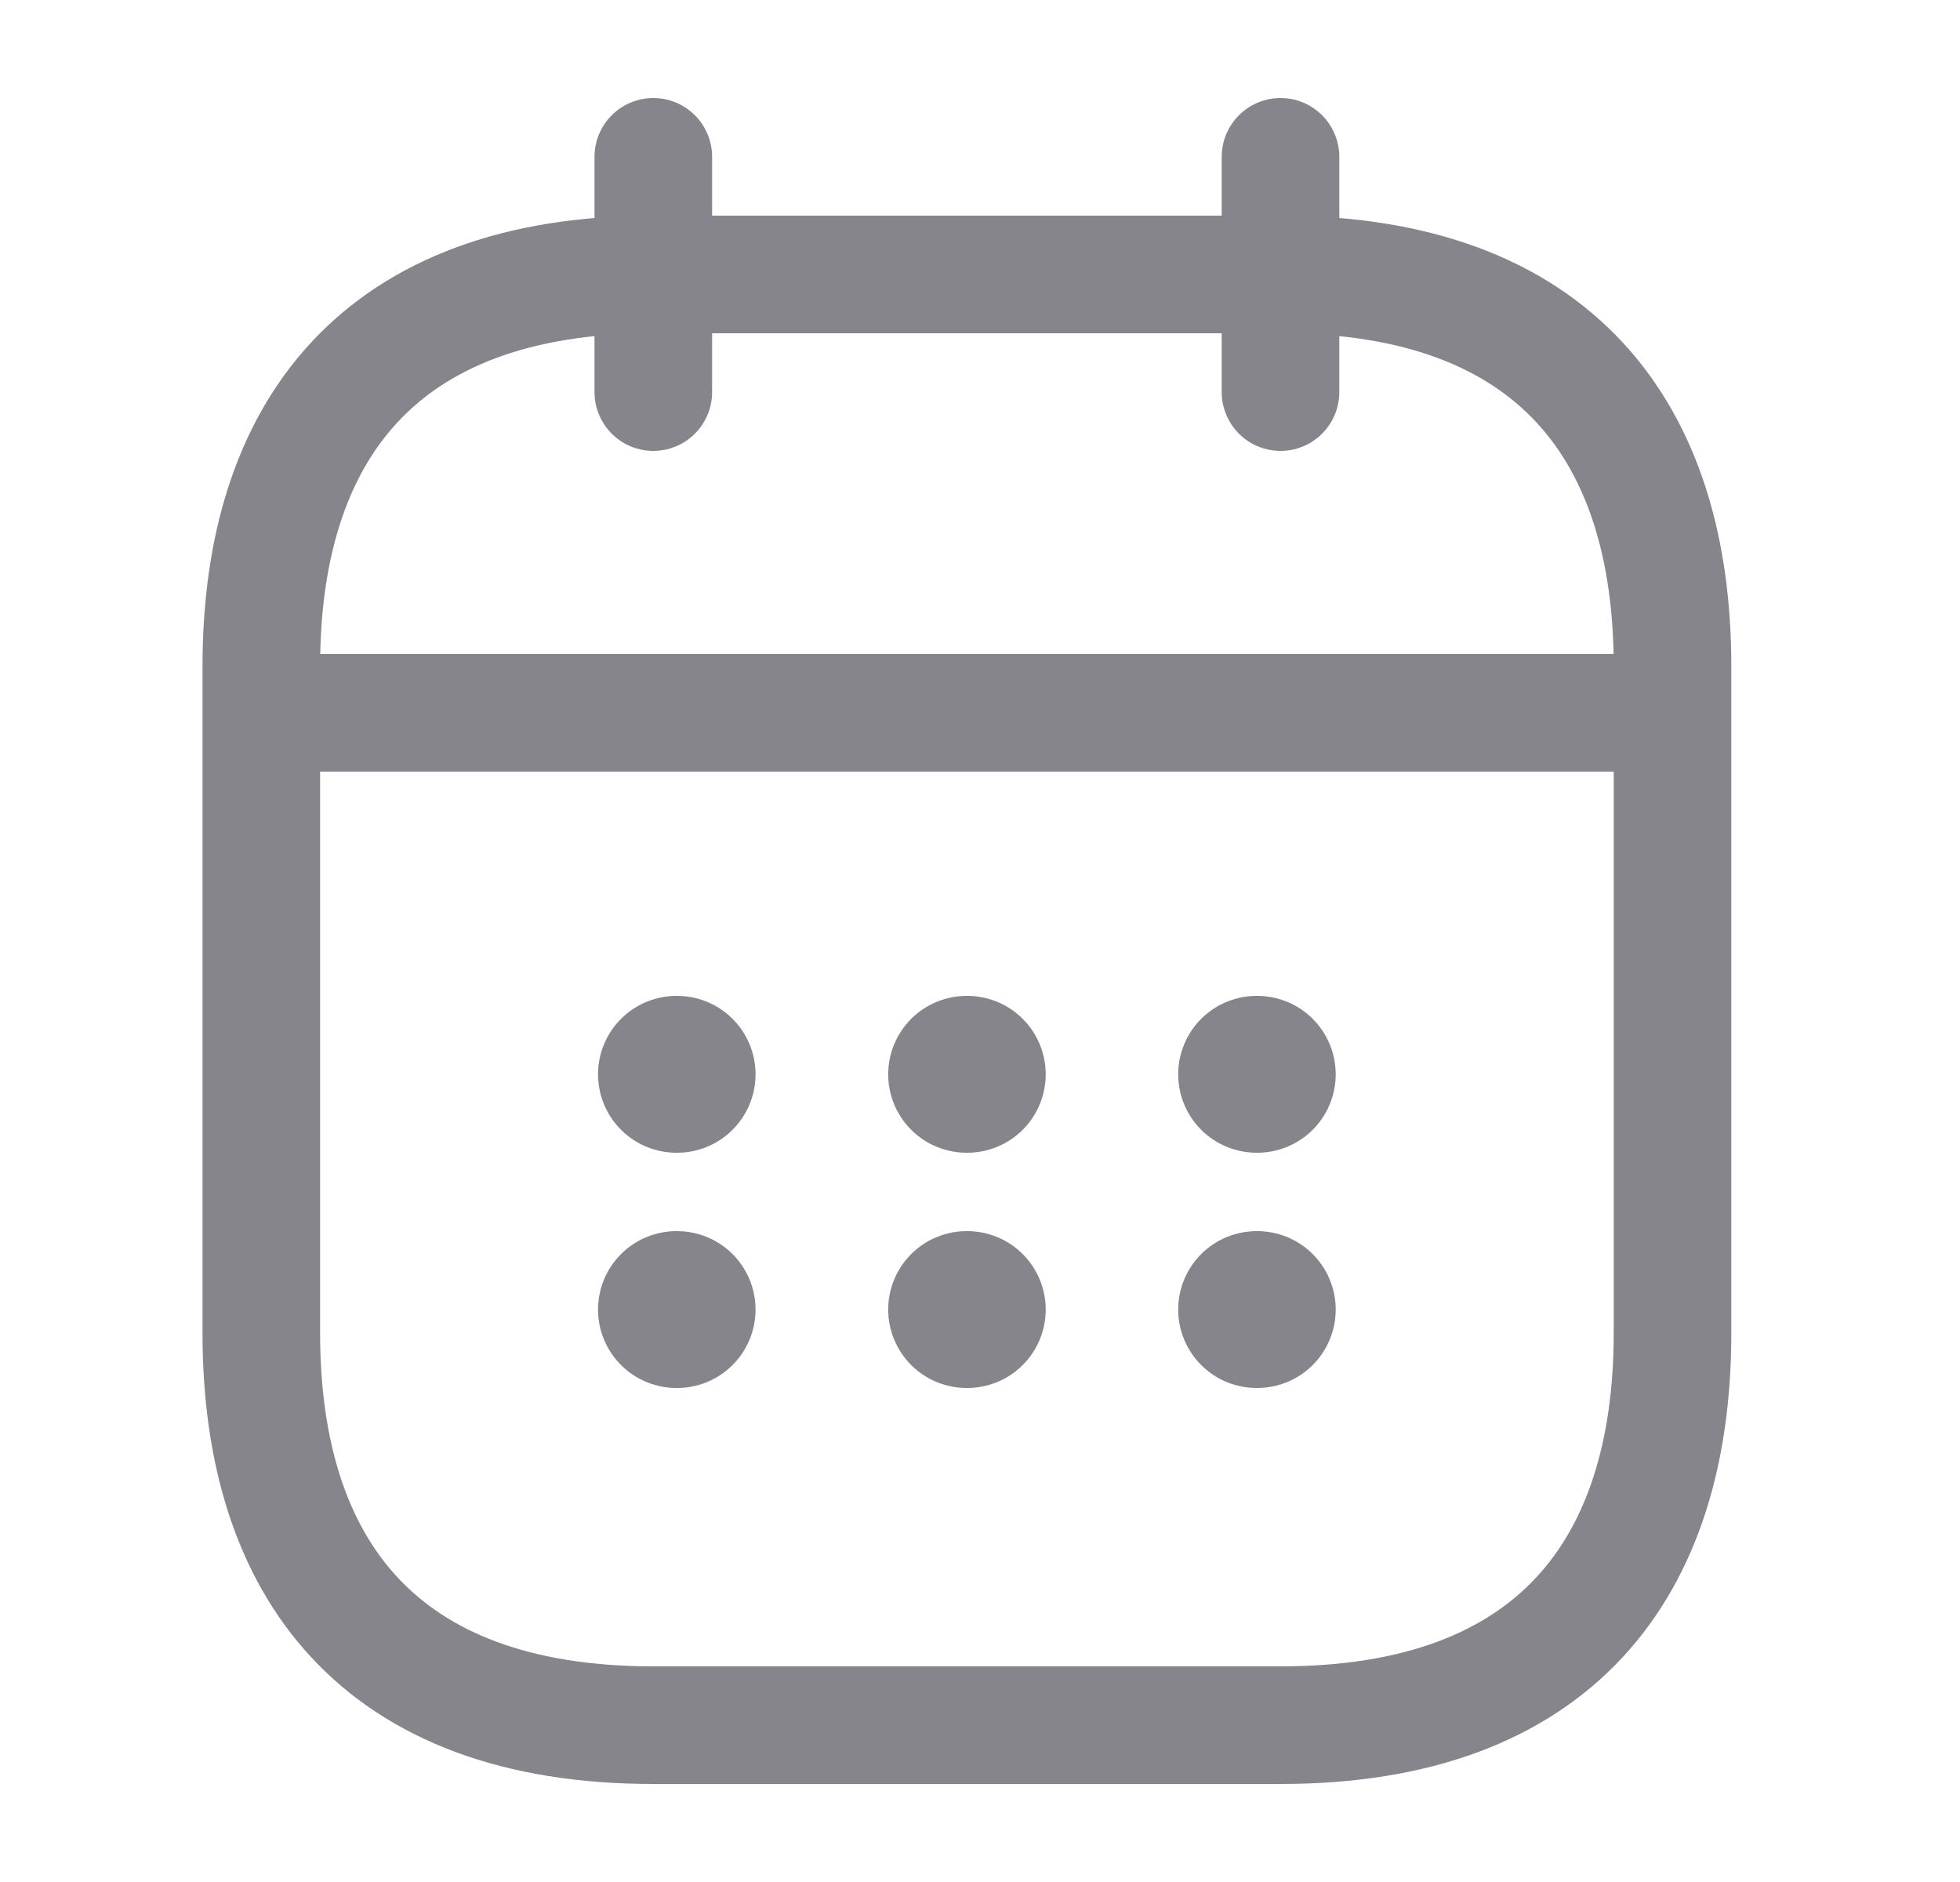 <svg width="25" height="24" viewBox="0 0 25 24" fill="none" xmlns="http://www.w3.org/2000/svg">
<path d="M8.333 2V5" stroke="#85858B" stroke-width="1.5" stroke-miterlimit="10" stroke-linecap="round" stroke-linejoin="round"/>
<path d="M16.333 2V5" stroke="#85858B" stroke-width="1.5" stroke-miterlimit="10" stroke-linecap="round" stroke-linejoin="round"/>
<path d="M3.833 9.09H20.833" stroke="#85858B" stroke-width="1.5" stroke-miterlimit="10" stroke-linecap="round" stroke-linejoin="round"/>
<path d="M21.333 8.5V17C21.333 20 19.833 22 16.333 22H8.333C4.833 22 3.333 20 3.333 17V8.5C3.333 5.5 4.833 3.5 8.333 3.5H16.333C19.833 3.5 21.333 5.5 21.333 8.5Z" stroke="#85858B" stroke-width="1.5" stroke-miterlimit="10" stroke-linecap="round" stroke-linejoin="round"/>
<path d="M16.028 13.7H16.037" stroke="#85858B" stroke-width="2" stroke-linecap="round" stroke-linejoin="round"/>
<path d="M16.028 16.7H16.037" stroke="#85858B" stroke-width="2" stroke-linecap="round" stroke-linejoin="round"/>
<path d="M12.329 13.7H12.338" stroke="#85858B" stroke-width="2" stroke-linecap="round" stroke-linejoin="round"/>
<path d="M12.329 16.7H12.338" stroke="#85858B" stroke-width="2" stroke-linecap="round" stroke-linejoin="round"/>
<path d="M8.628 13.7H8.637" stroke="#85858B" stroke-width="2" stroke-linecap="round" stroke-linejoin="round"/>
<path d="M8.628 16.7H8.637" stroke="#85858B" stroke-width="2" stroke-linecap="round" stroke-linejoin="round"/>
</svg>
